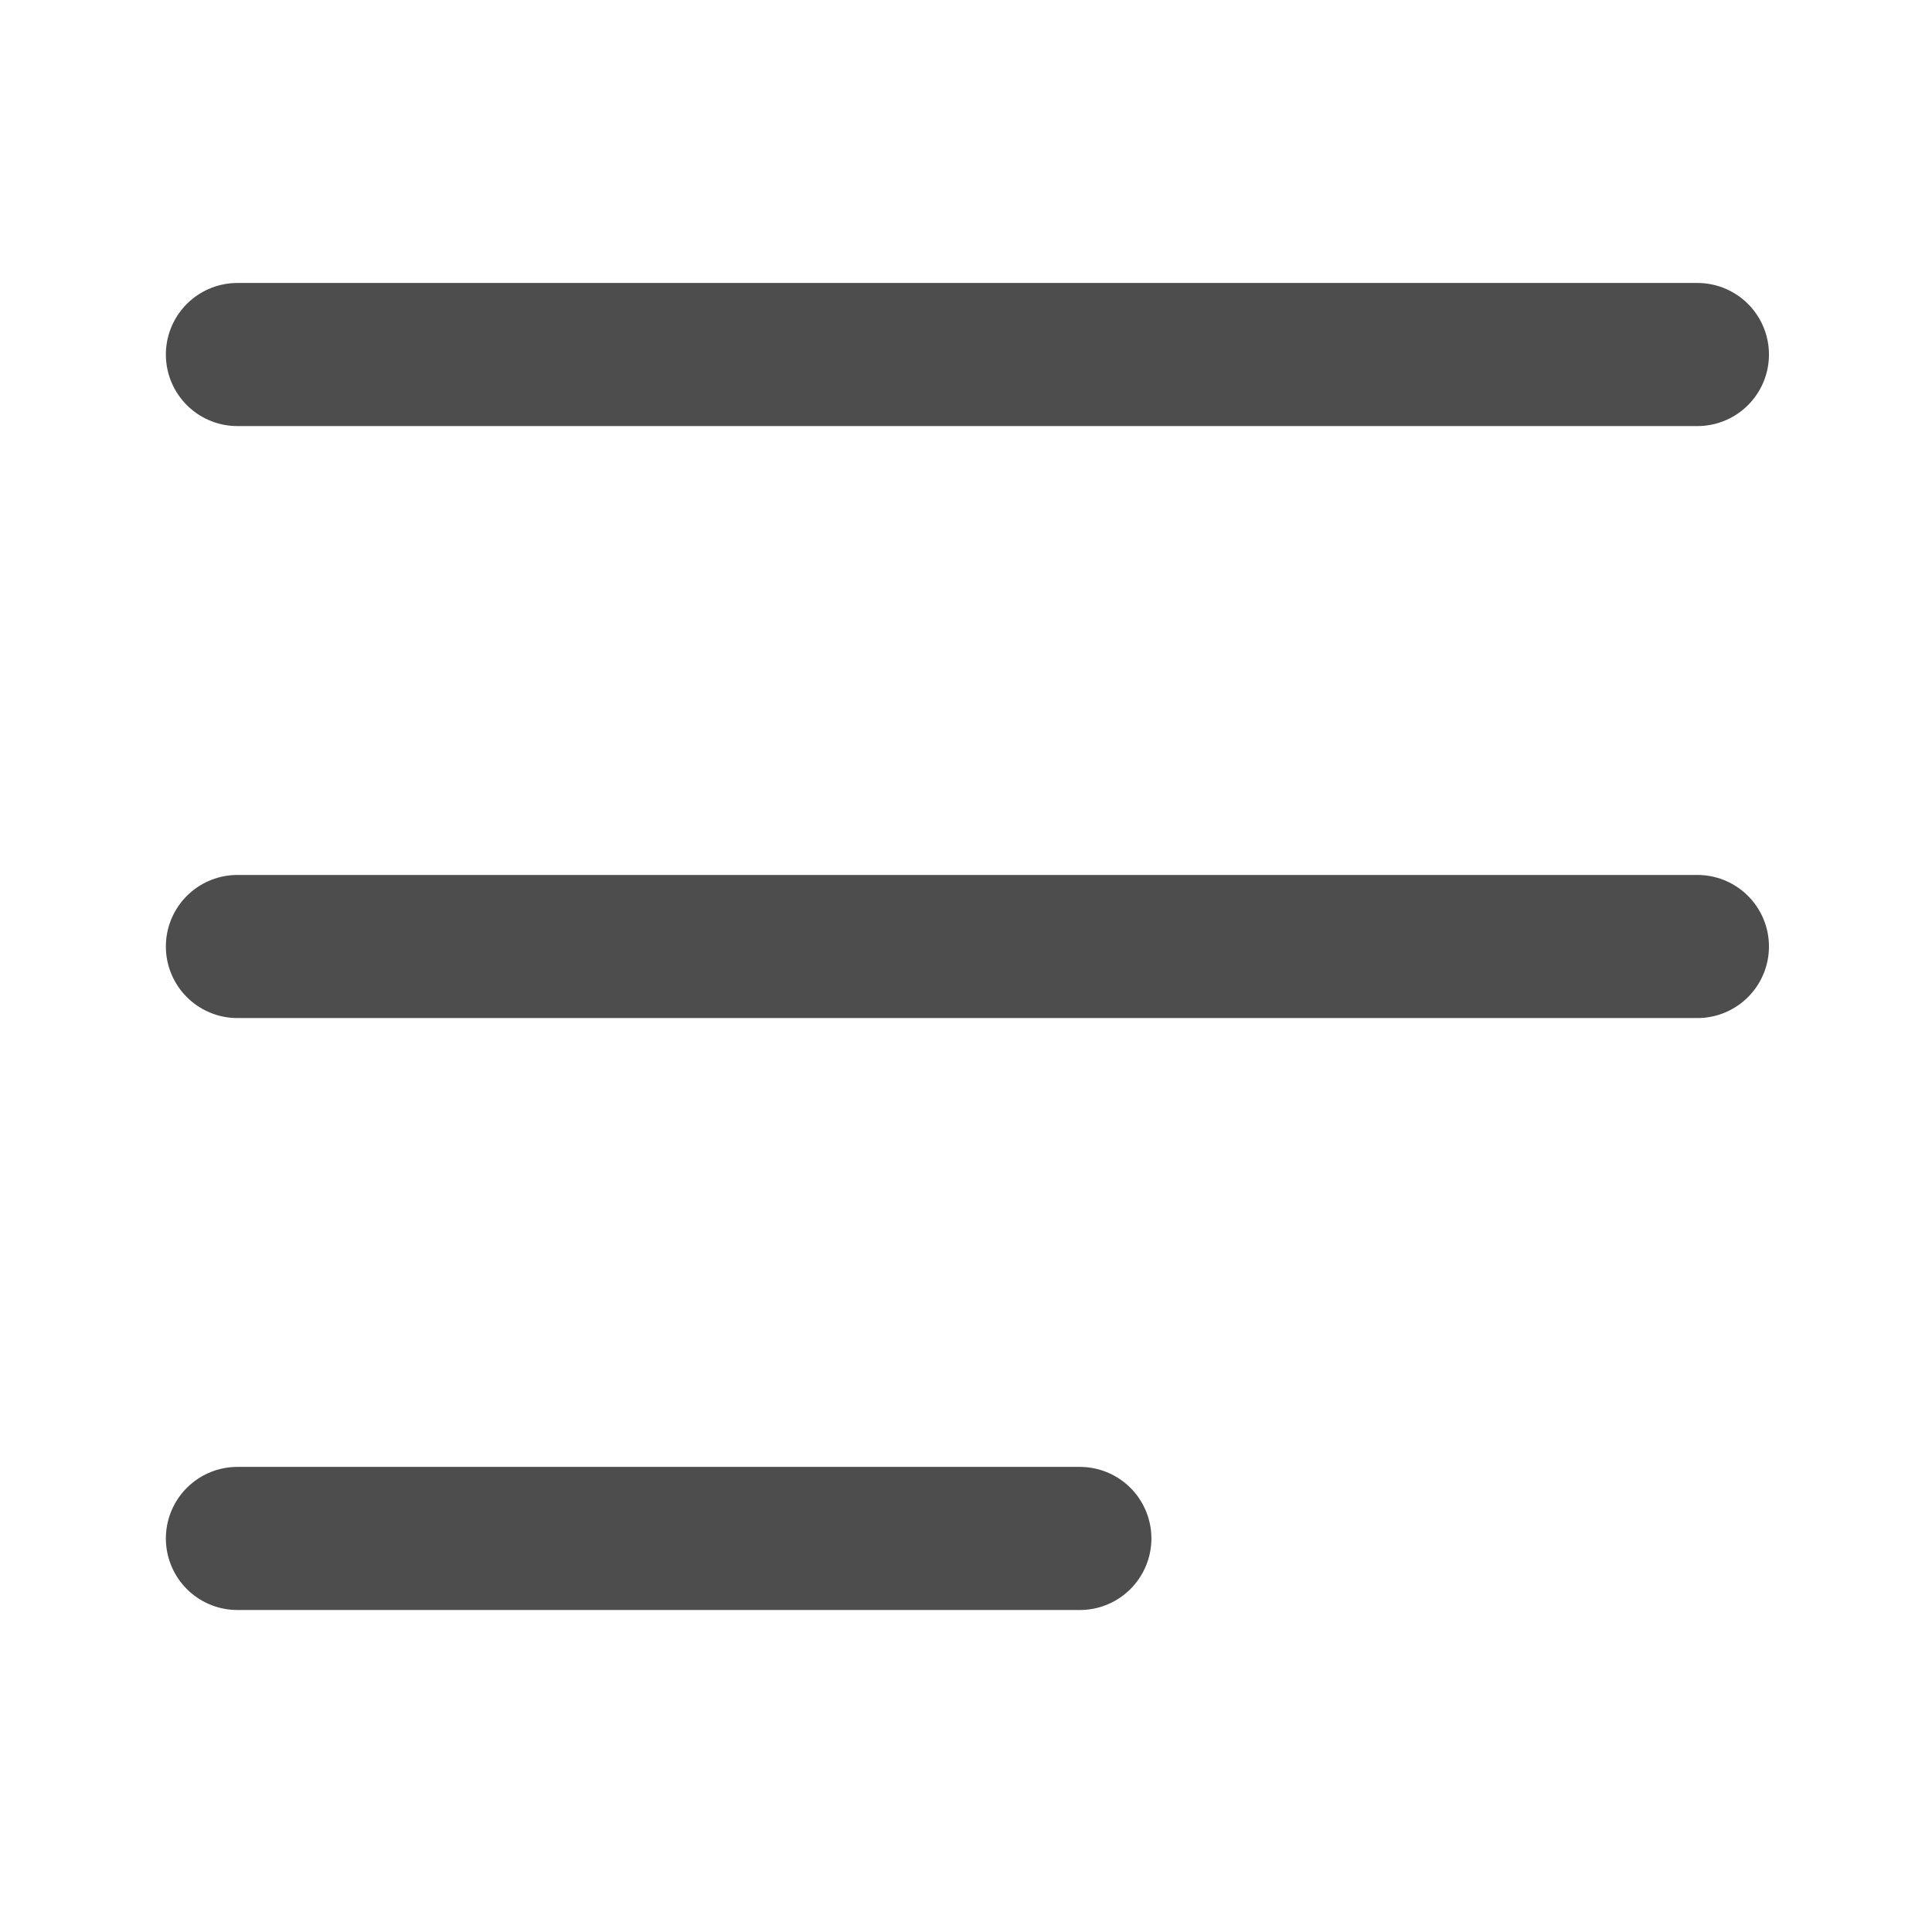 <?xml version="1.0" encoding="UTF-8"?>
<svg width="54px" height="54px" viewBox="0 0 54 54" version="1.1" xmlns="http://www.w3.org/2000/svg" xmlns:xlink="http://www.w3.org/1999/xlink">
    <!-- Generator: Sketch 49.3 (51167) - http://www.bohemiancoding.com/sketch -->
    <title>菜单</title>
    <desc>Created with Sketch.</desc>
    <defs></defs>
    <g id="环境监测" stroke="none" stroke-width="1" fill="none" fill-rule="evenodd" stroke-linecap="round" stroke-linejoin="round">
        <g id="设备地图" transform="translate(-40, -92)" stroke="#4D4D4D" stroke-width="4">
            <g id="菜单" transform="translate(40, 92)">
                <g transform="translate(6, 8)">
                    <path d="M0.636,1.909 L41.443,1.909" id="Line-2"></path>
                    <path d="M0.636,18.455 L41.443,18.455" id="Line-2-Copy"></path>
                    <path d="M0.636,35 L24.182,35" id="Line-2-Copy-2"></path>
                </g>
            </g>
        </g>
    </g>
</svg>